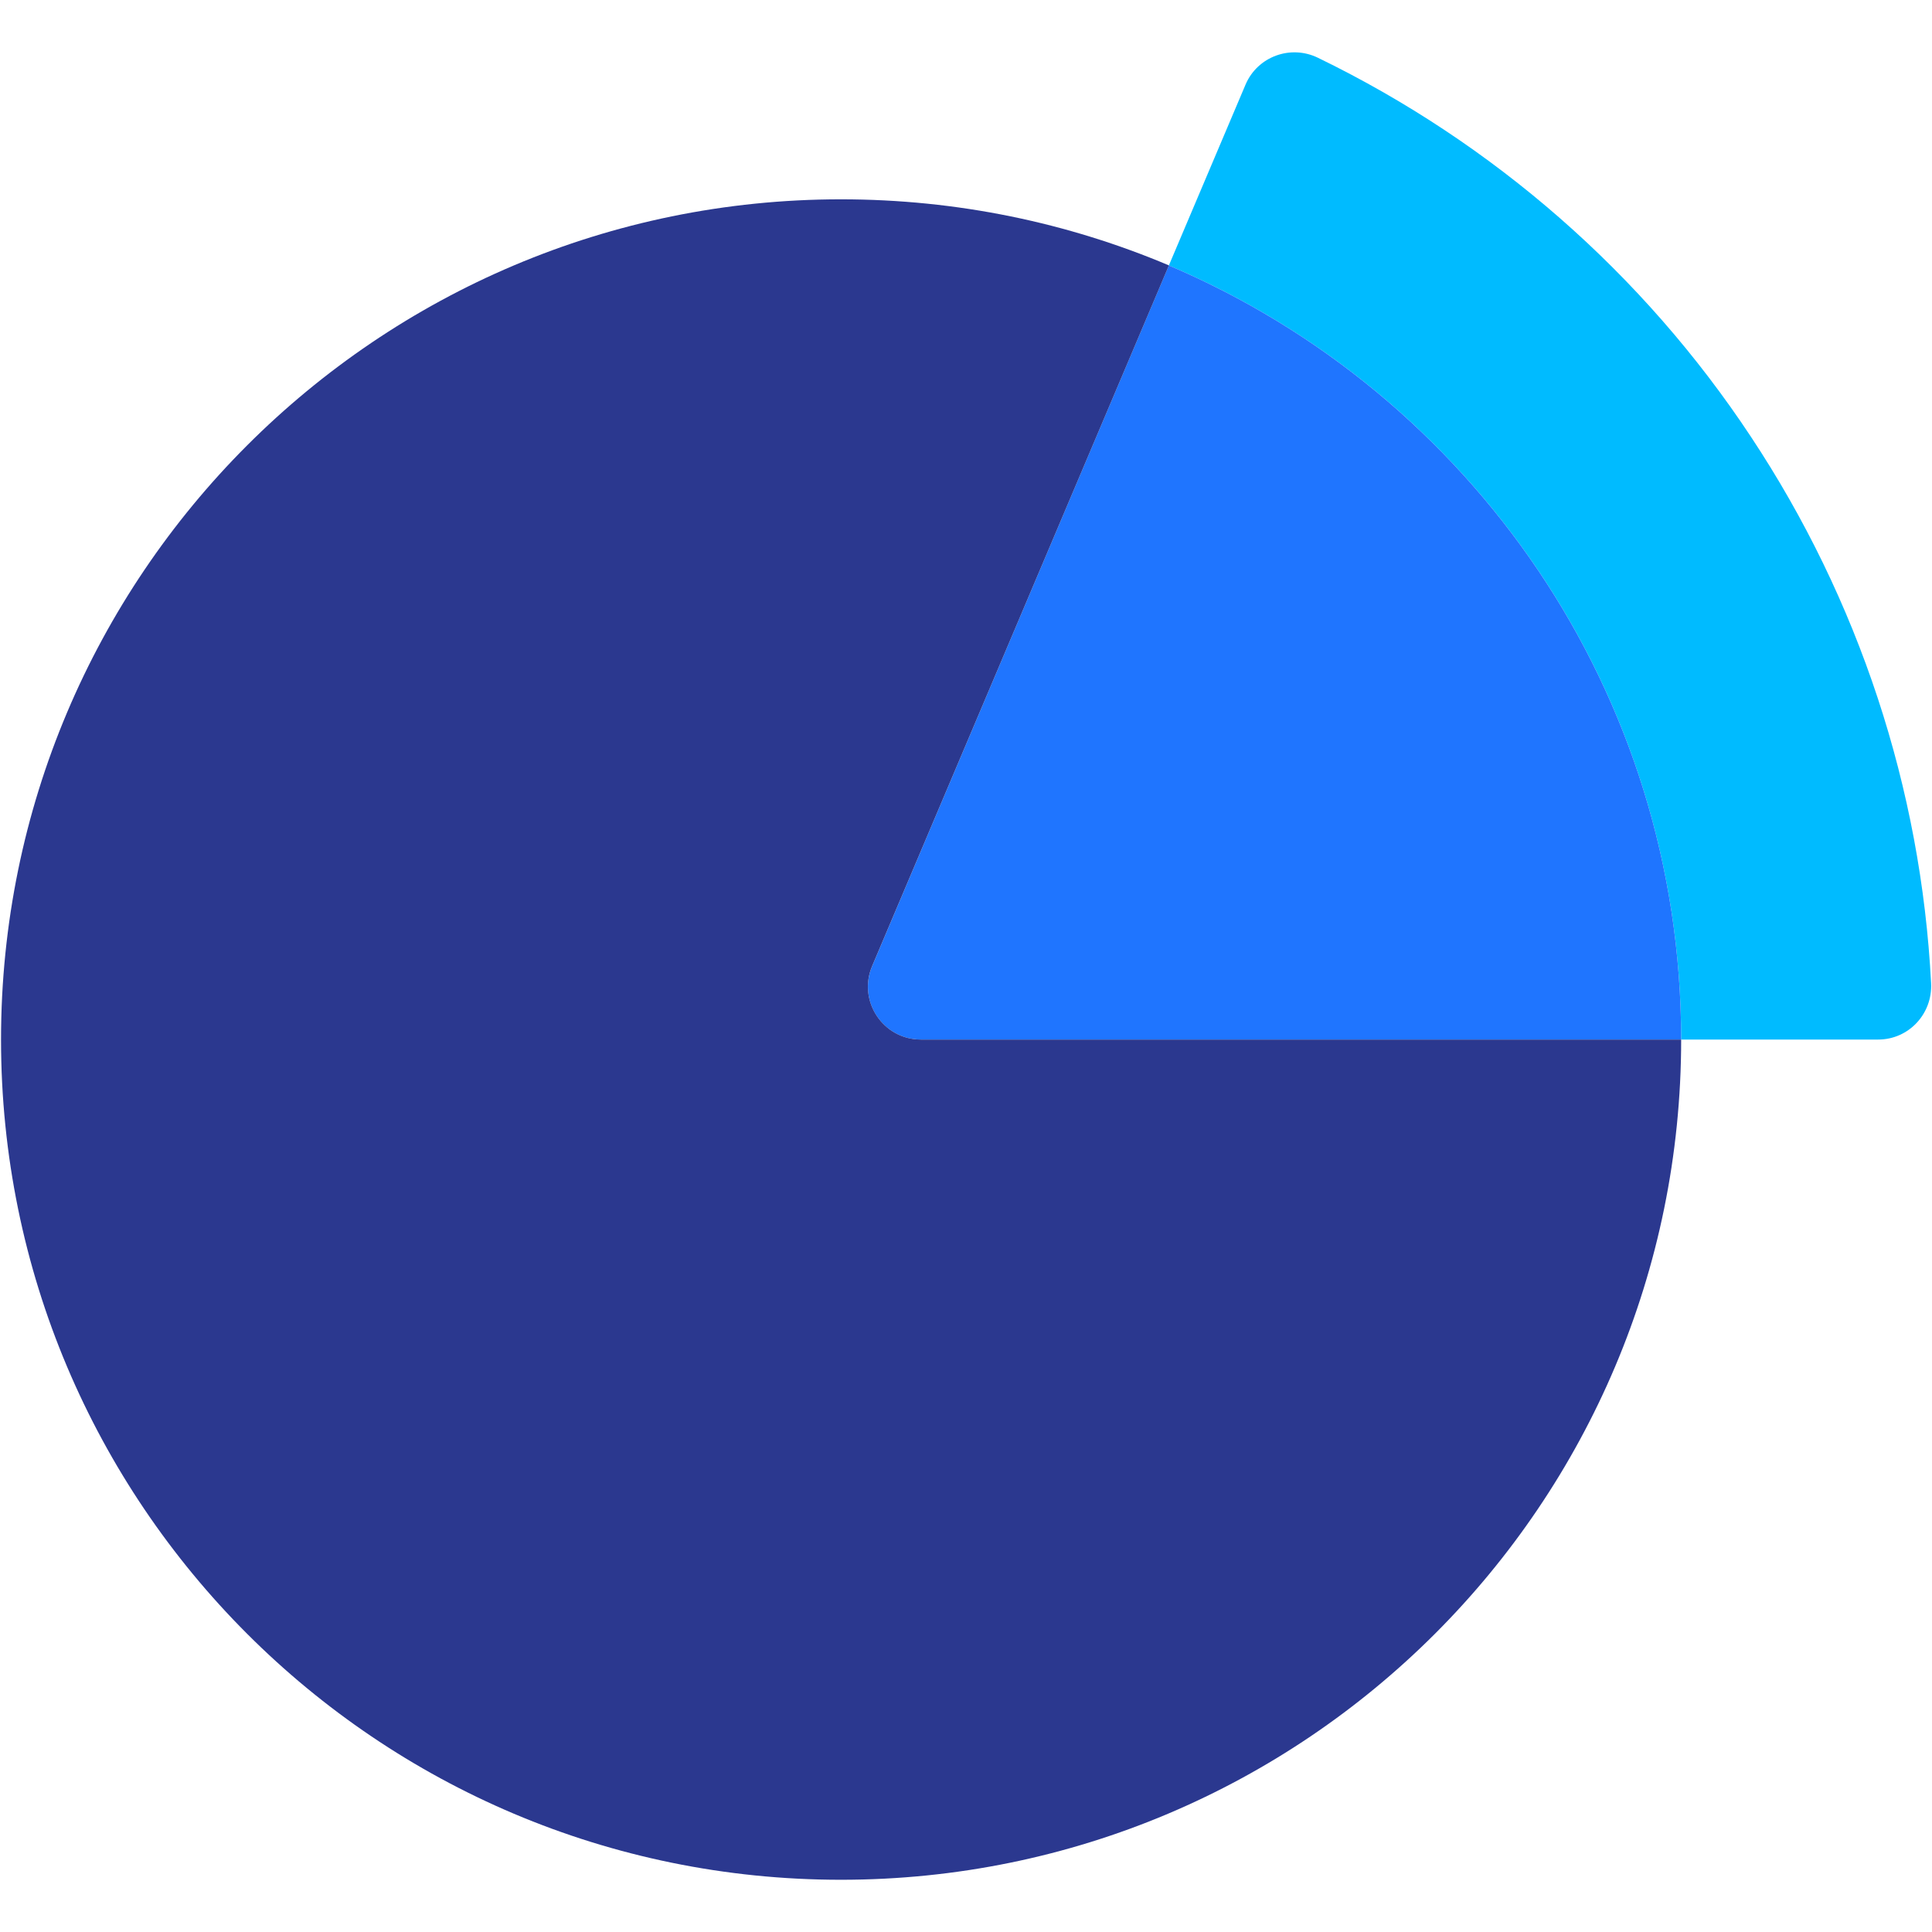 <svg width="30" height="30" viewBox="0 0 30 30" fill="none" xmlns="http://www.w3.org/2000/svg">
<path d="M29.986 15.267C30.01 15.744 29.637 16.142 29.165 16.142H26.105C26.105 10.742 22.828 6.109 18.15 4.122L19.341 1.313C19.526 0.878 20.04 0.689 20.467 0.898C23.189 2.22 25.514 4.249 27.189 6.783C28.865 9.313 29.83 12.245 29.986 15.267Z" fill="#00BBFF"/>
<path d="M26.105 16.142H14.298C13.711 16.142 13.313 15.543 13.543 15.001L18.15 4.122C22.828 6.11 26.105 10.742 26.105 16.142Z" fill="#1F75FF"/>
<path d="M14.299 16.142H26.105C26.105 23.345 20.266 29.189 13.058 29.189C5.851 29.189 0.016 23.345 0.016 16.142C0.016 8.939 5.855 3.095 13.058 3.095C14.865 3.095 16.586 3.46 18.151 4.121L13.543 15C13.313 15.542 13.711 16.142 14.299 16.142Z" fill="#2B388F"/>
</svg>

